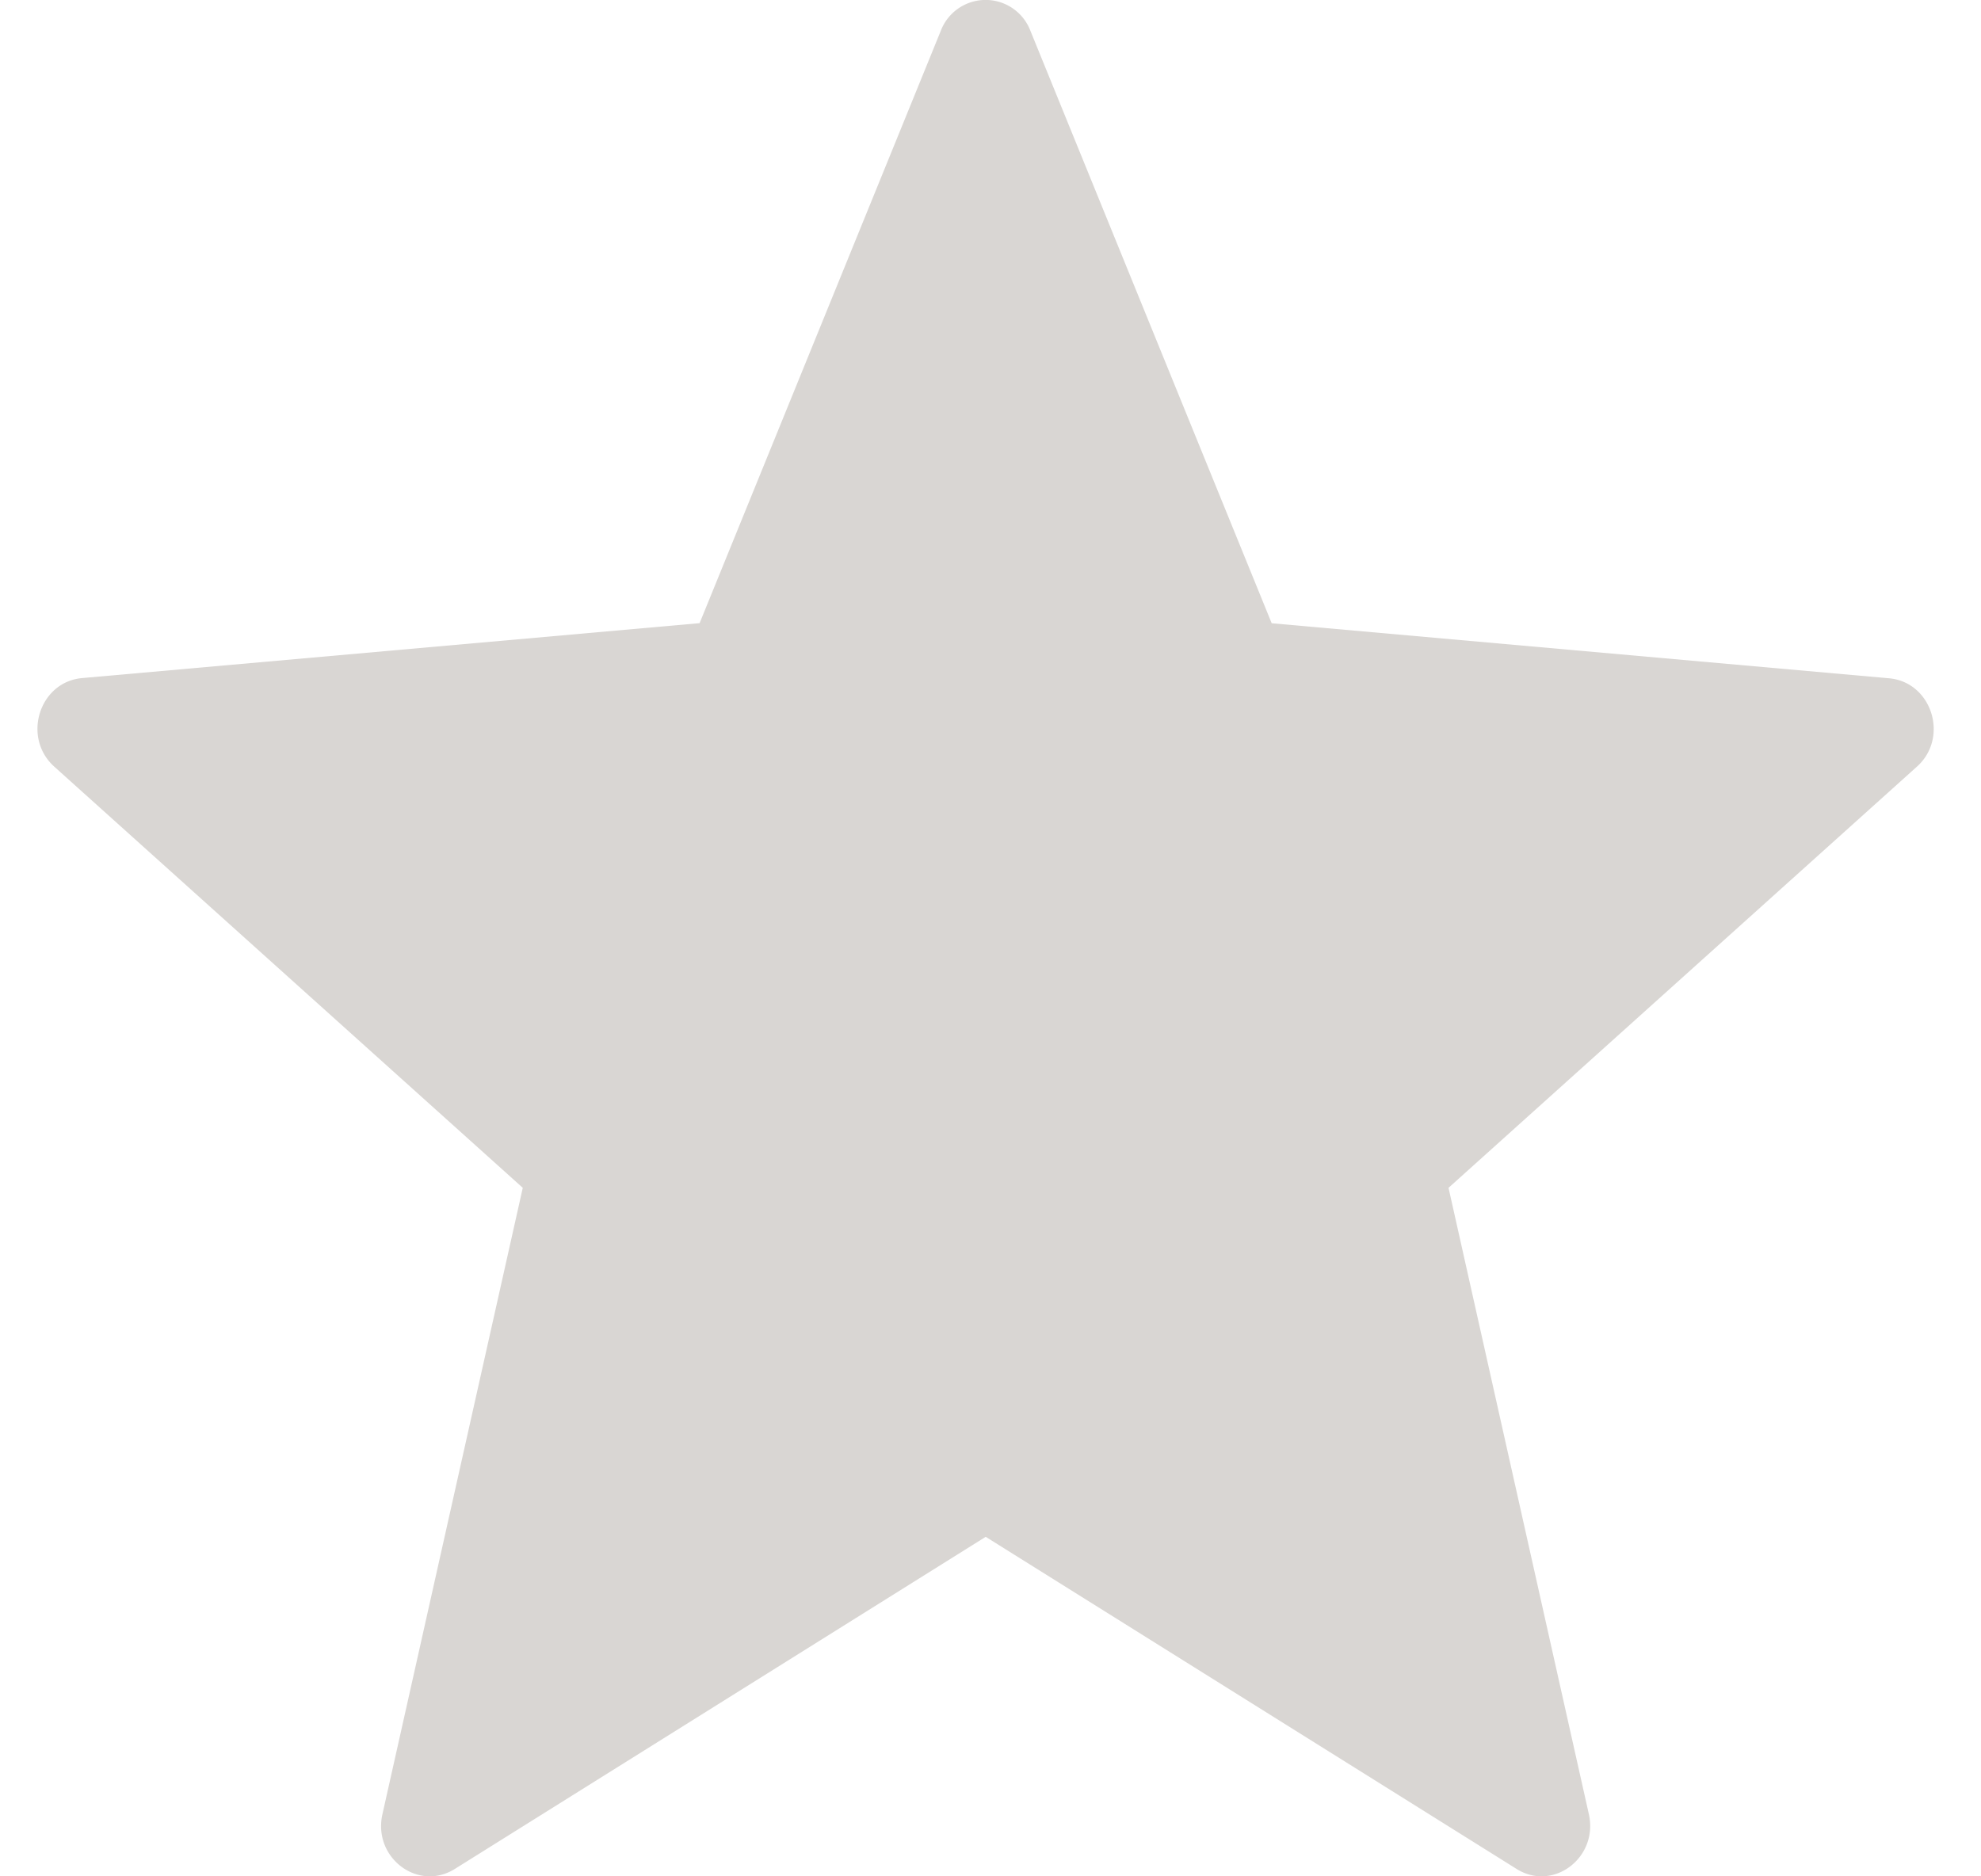<svg xmlns="http://www.w3.org/2000/svg" width="19" height="18" viewBox="0 0 19 18"><g><g><path fill="#d9d6d3" d="M9.883.296l2.314 5.683 5.922.528c.41.037.578.569.266.848l-4.492 4.04 1.346 6.009c.093.417-.343.747-.695.524l-5.09-3.185-5.09 3.185c-.354.223-.79-.107-.696-.524l1.346-6.009-4.493-4.04c-.312-.28-.145-.813.266-.85l5.923-.527L9.023.296a.46.46 0 0 1 .86 0z"/></g></g></svg>